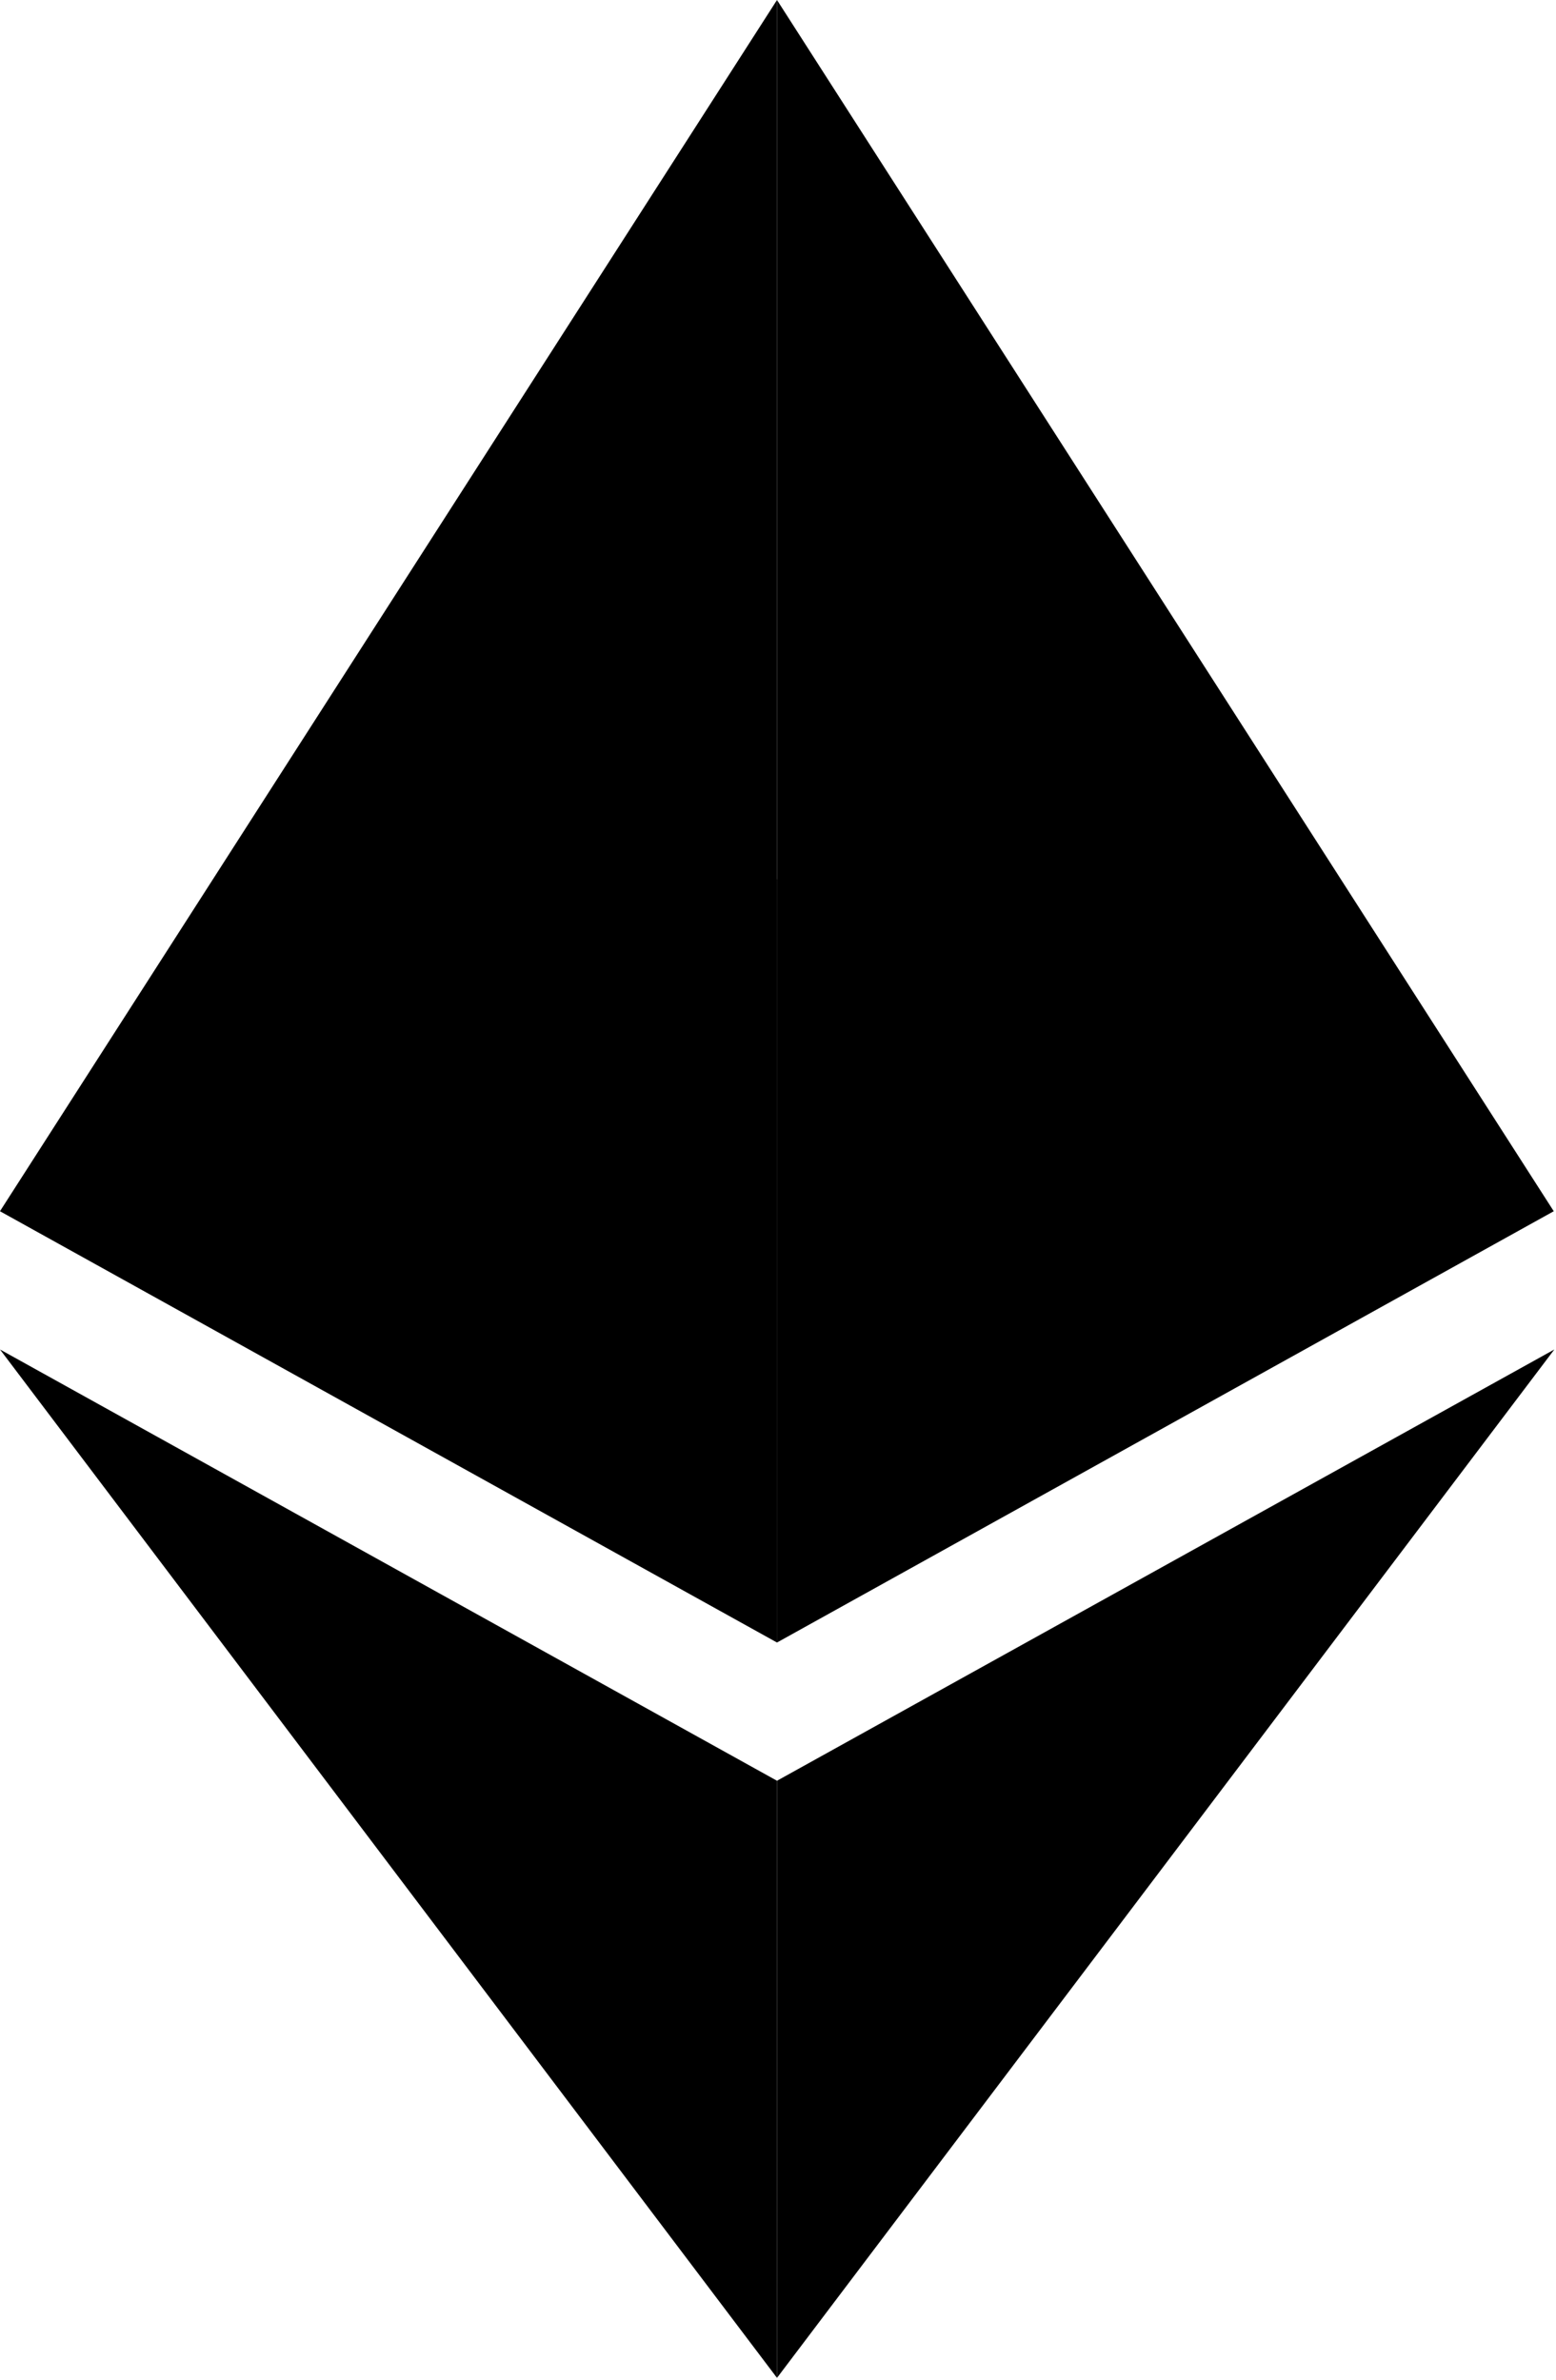 <svg width="17" height="26" viewBox="0 0 17 26"  xmlns="http://www.w3.org/2000/svg">
<path fill-rule="evenodd" clip-rule="evenodd" d="M8.489 9.606L0 13.233L8.489 17.945L16.975 13.233L8.489 9.606Z"  fill-opacity="0.6"/>
<path fill-rule="evenodd" clip-rule="evenodd" d="M0 13.233L8.489 17.945V0L0 13.233Z" />
<path fill-rule="evenodd" clip-rule="evenodd" d="M8.489 0V17.945L16.975 13.233L8.489 0Z" />
<path fill-rule="evenodd" clip-rule="evenodd" d="M0 14.744L8.489 25.98V19.456L0 14.744Z"/>
<path fill-rule="evenodd" clip-rule="evenodd" d="M8.489 19.456V25.98L16.982 14.744L8.489 19.456Z" />
</svg>
